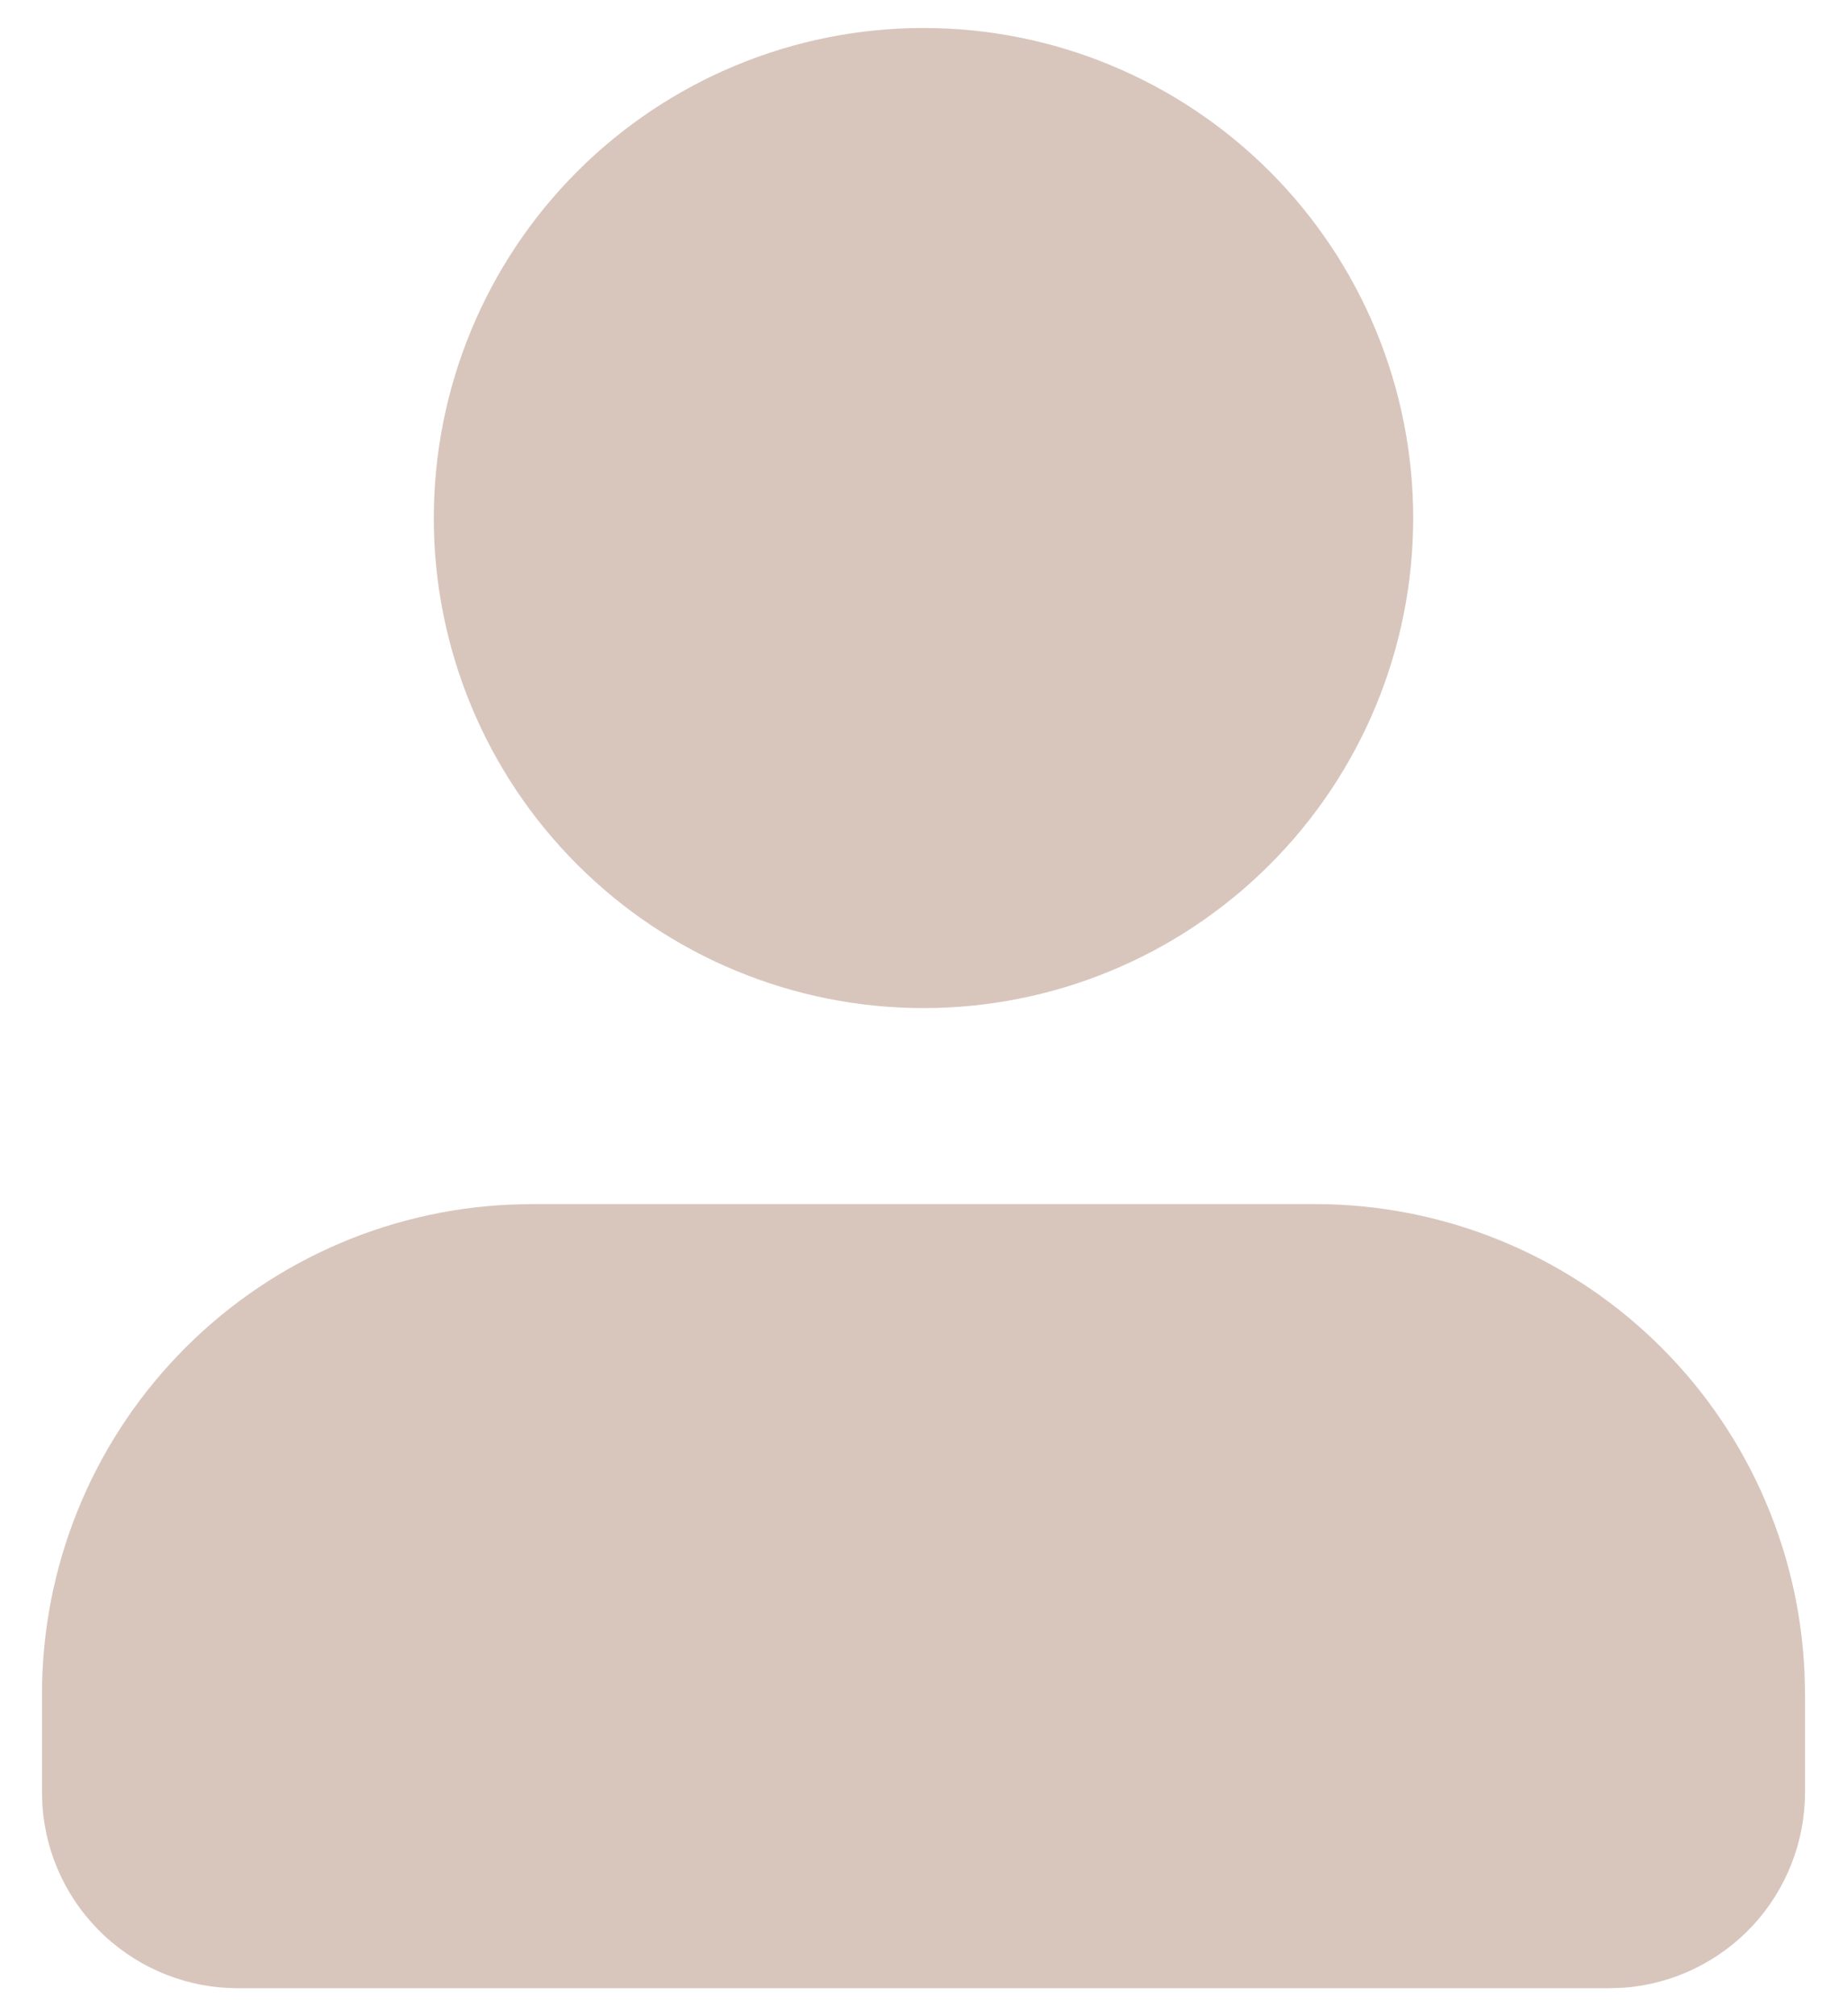 <svg width="22" height="24" viewBox="0 0 22 24" fill="none" xmlns="http://www.w3.org/2000/svg">
<path d="M15.667 14.333C17.17 14.334 18.615 14.914 19.701 15.954C20.787 16.993 21.429 18.412 21.494 19.913L21.5 20.167V21.333C21.5 21.922 21.278 22.489 20.878 22.921C20.477 23.352 19.929 23.617 19.342 23.661L19.167 23.667H2.833C2.245 23.667 1.678 23.445 1.246 23.044C0.814 22.644 0.55 22.095 0.506 21.508L0.5 21.333V20.167C0.5 18.663 1.08 17.218 2.12 16.133C3.16 15.047 4.578 14.404 6.08 14.339L6.333 14.333H15.667ZM11 0.333C12.547 0.333 14.031 0.948 15.125 2.042C16.219 3.136 16.833 4.62 16.833 6.167C16.833 7.714 16.219 9.198 15.125 10.291C14.031 11.386 12.547 12 11 12C9.453 12 7.969 11.386 6.875 10.291C5.781 9.198 5.167 7.714 5.167 6.167C5.167 4.62 5.781 3.136 6.875 2.042C7.969 0.948 9.453 0.333 11 0.333Z" fill="#D8C6BD"/>
</svg>
